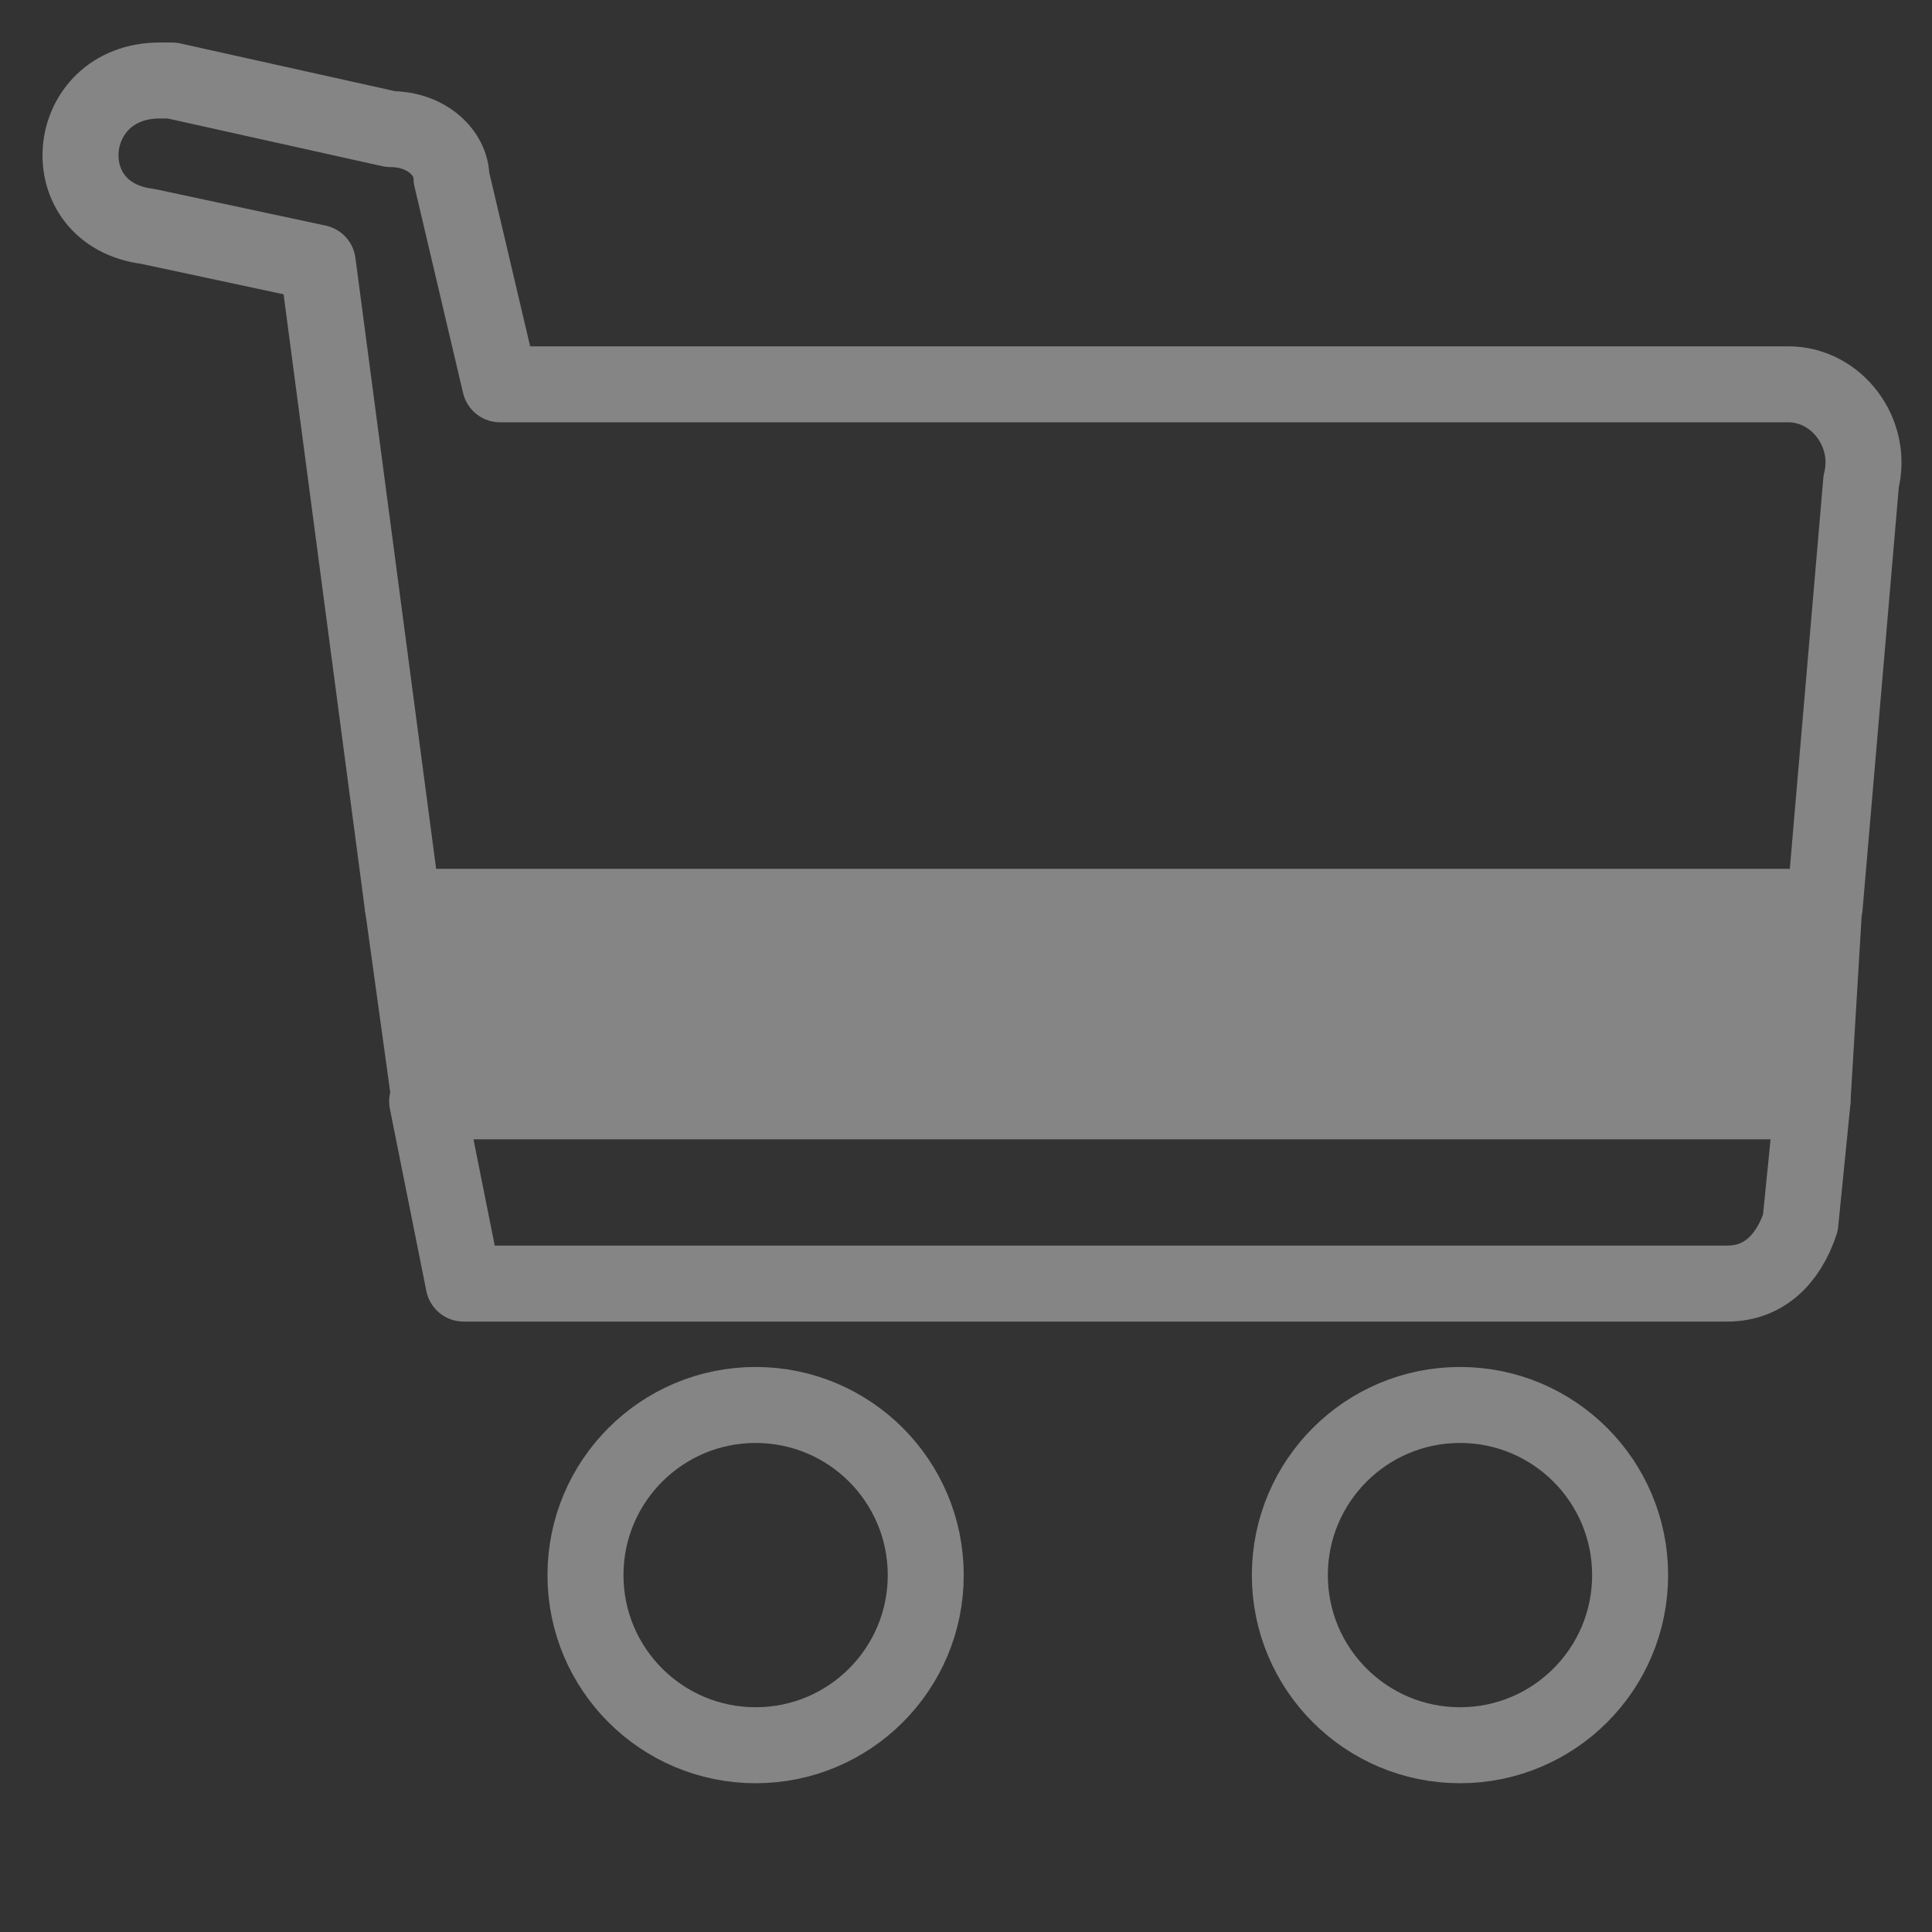 <svg width="24" height="24" viewBox="0 0 24 24" fill="none" xmlns="http://www.w3.org/2000/svg">
<rect x="0" y="0" width="24" height="24" fill="#333333" stroke="none"/>
<g id="Frame" opacity="0.4">
<g id="Group 1171274927">
<path id="Vector" d="M22.214 4.774H6.212L5.608 2.208C5.608 1.906 5.306 1.604 4.853 1.604L2.136 1H1.985C0.777 1 0.626 2.661 1.834 2.812L3.947 3.264L5.004 11.265H22.667L23.12 5.982C23.271 5.378 22.818 4.774 22.214 4.774ZM5.759 15.945H21.459C21.912 15.945 22.214 15.643 22.365 15.191L22.516 13.681H5.306L5.759 15.945Z" stroke="white" stroke-width="0.944" stroke-miterlimit="10" stroke-linejoin="round"/>
<path id="Vector_2" d="M22.875 11.266L22.73 13.681H5.123L4.789 11.266H22.875Z" fill="white" stroke="white" stroke-width="0.515" stroke-miterlimit="10" stroke-linejoin="round"/>
<path id="Vector_3" d="M18.137 21.68C19.304 21.68 20.25 20.734 20.25 19.567C20.25 18.399 19.304 17.453 18.137 17.453C16.97 17.453 16.023 18.399 16.023 19.567C16.023 20.734 16.97 21.68 18.137 21.68Z" stroke="white" stroke-width="0.944" stroke-miterlimit="10" stroke-linejoin="round"/>
<path id="Vector_4" d="M9.387 21.68C10.554 21.68 11.5 20.734 11.5 19.567C11.5 18.399 10.554 17.453 9.387 17.453C8.22 17.453 7.273 18.399 7.273 19.567C7.273 20.734 8.22 21.68 9.387 21.68Z" stroke="white" stroke-width="0.944" stroke-miterlimit="10" stroke-linejoin="round"/>
</g>
</g>
</svg>
